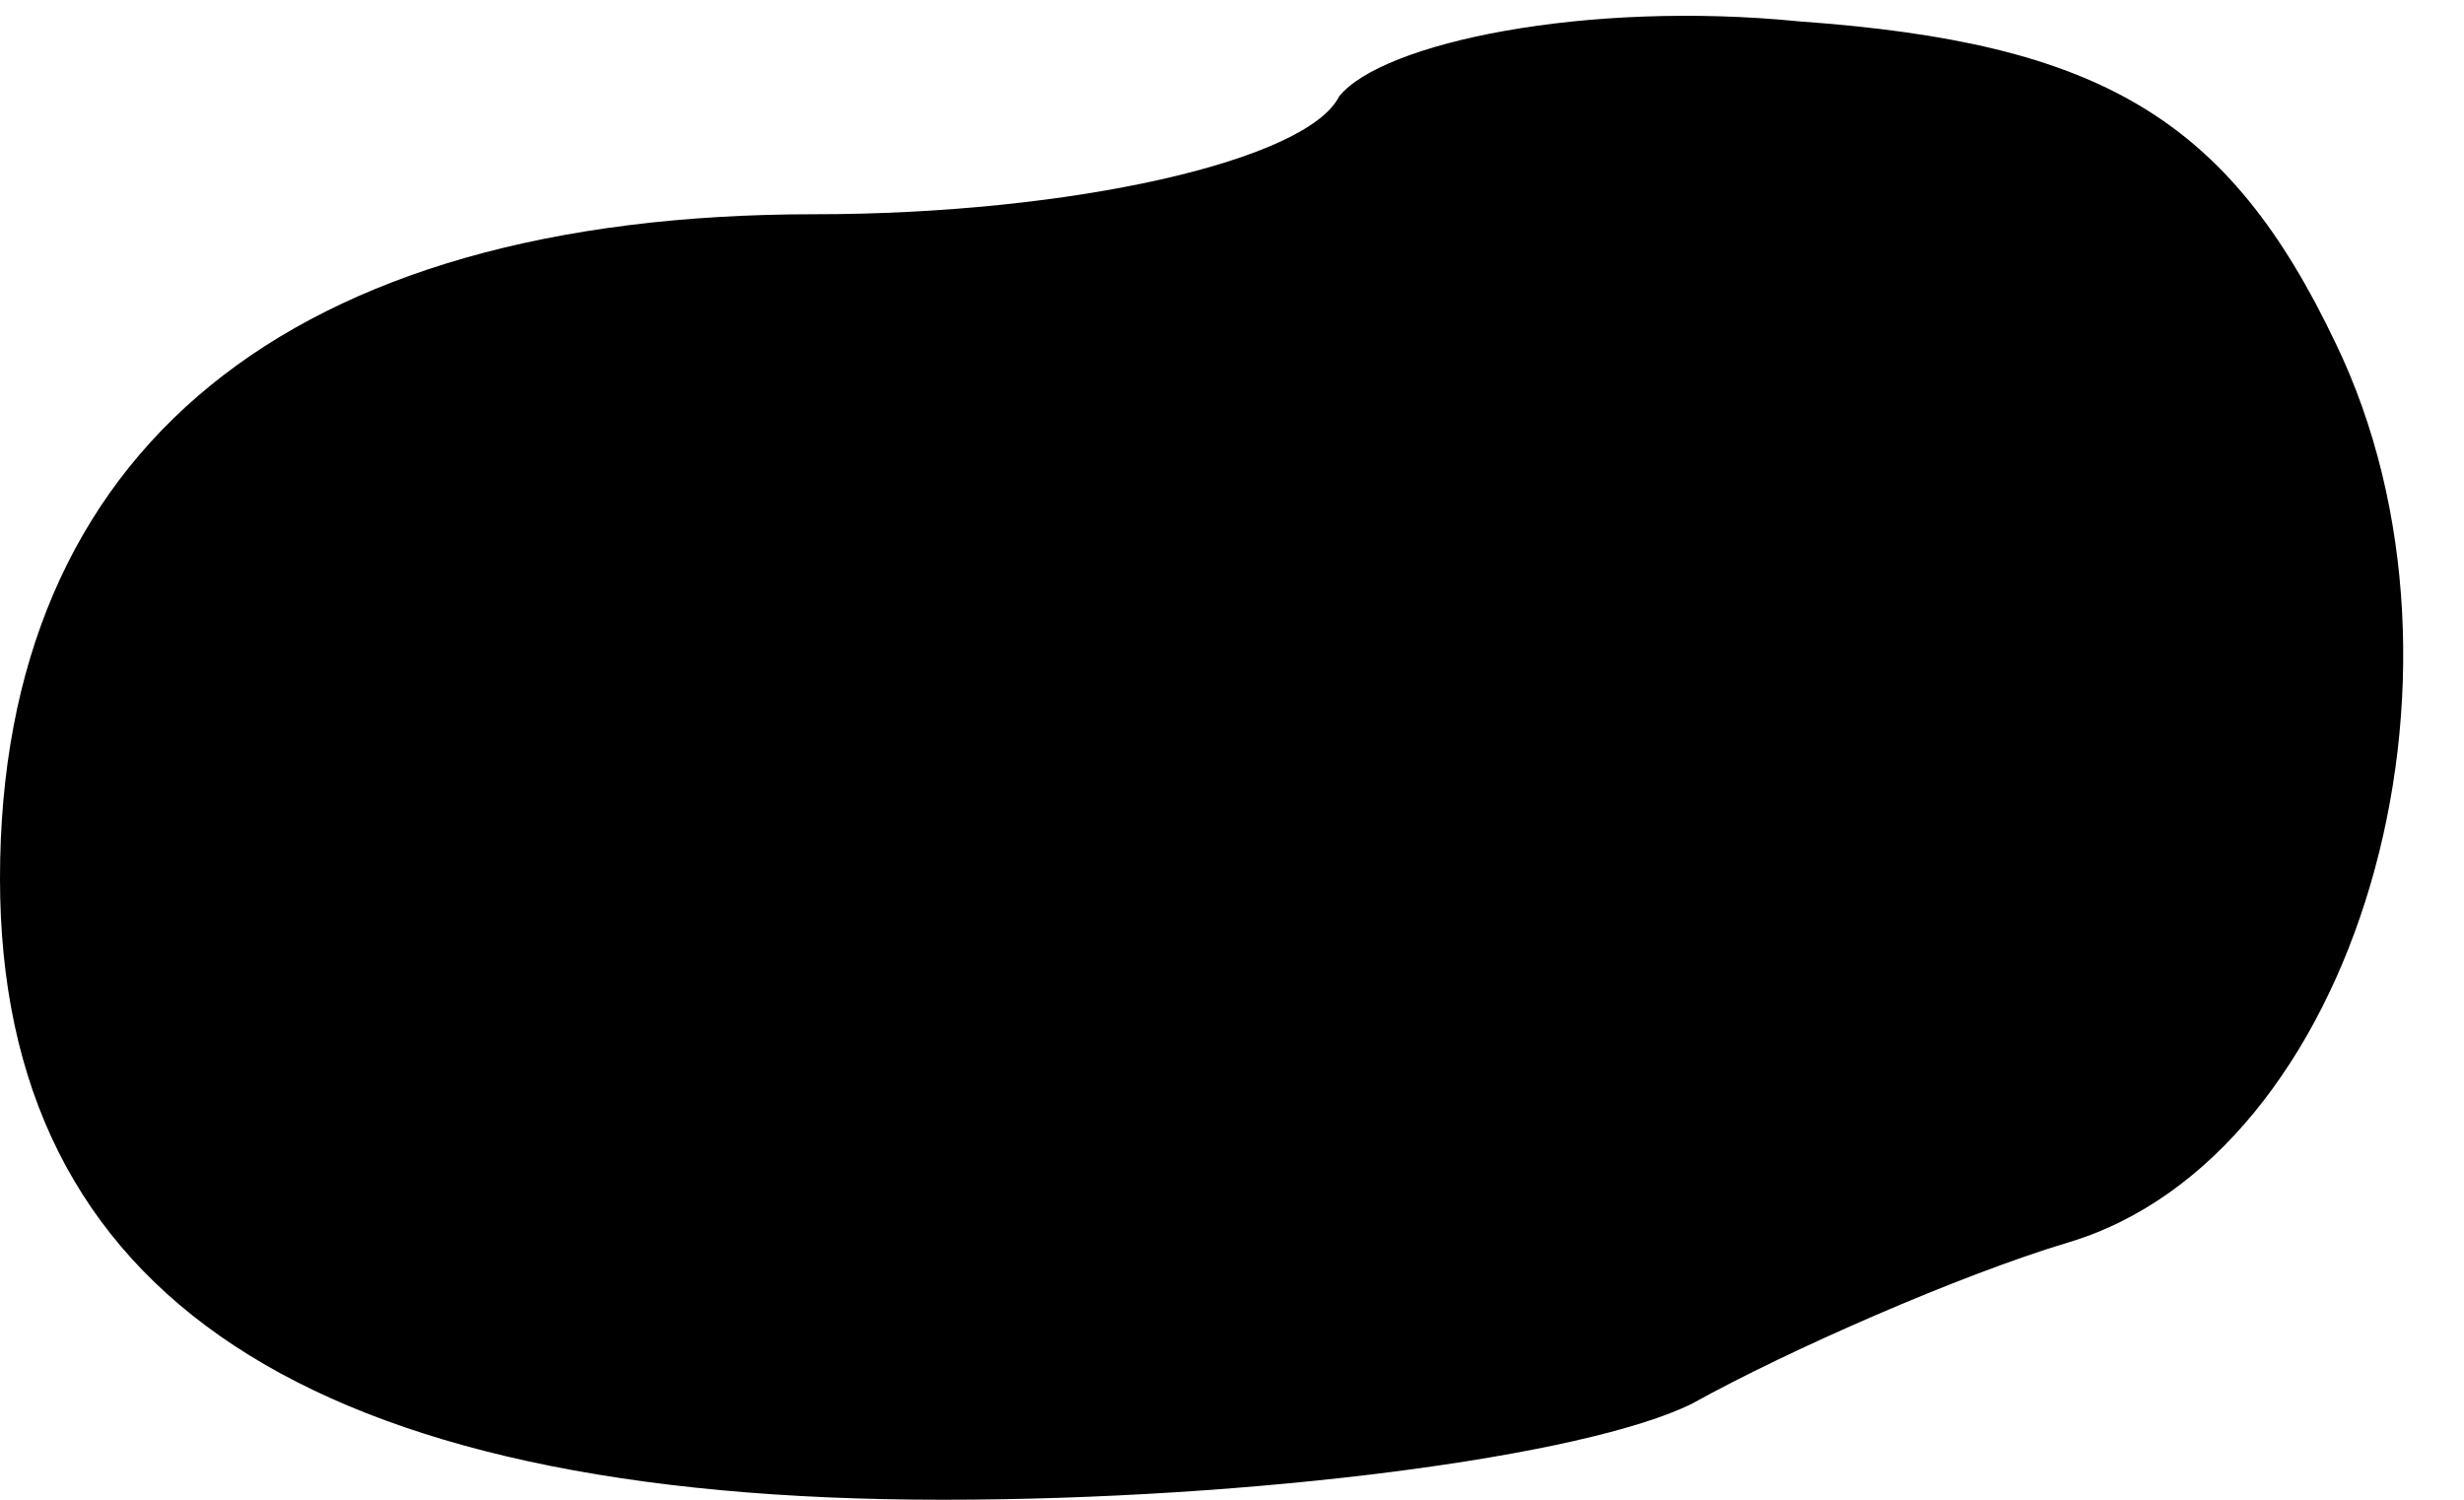 <?xml version="1.0" standalone="no"?>
<!DOCTYPE svg PUBLIC "-//W3C//DTD SVG 20010904//EN"
 "http://www.w3.org/TR/2001/REC-SVG-20010904/DTD/svg10.dtd">
<svg version="1.0" xmlns="http://www.w3.org/2000/svg"
 width="23pt" height="14pt" viewBox="0 0 23 14"
 preserveAspectRatio="xMidYMid meet">
<g transform="translate(0,14) scale(0.1,-0.1)"
fill="#000000" stroke="none">
<path fill="#000000" stroke="none" d="M125 131 c-3 -6 -25 -11 -49 -11 -49 0
-76 -22 -76 -62 0 -39 29 -58 88 -58 29 0 60 4 70 9 9 5 25 12 35 15 27 8 40
53 25 84 -10 21 -22 28 -50 30 -20 2 -39 -2 -43 -7z"/>
</g>
</svg>
